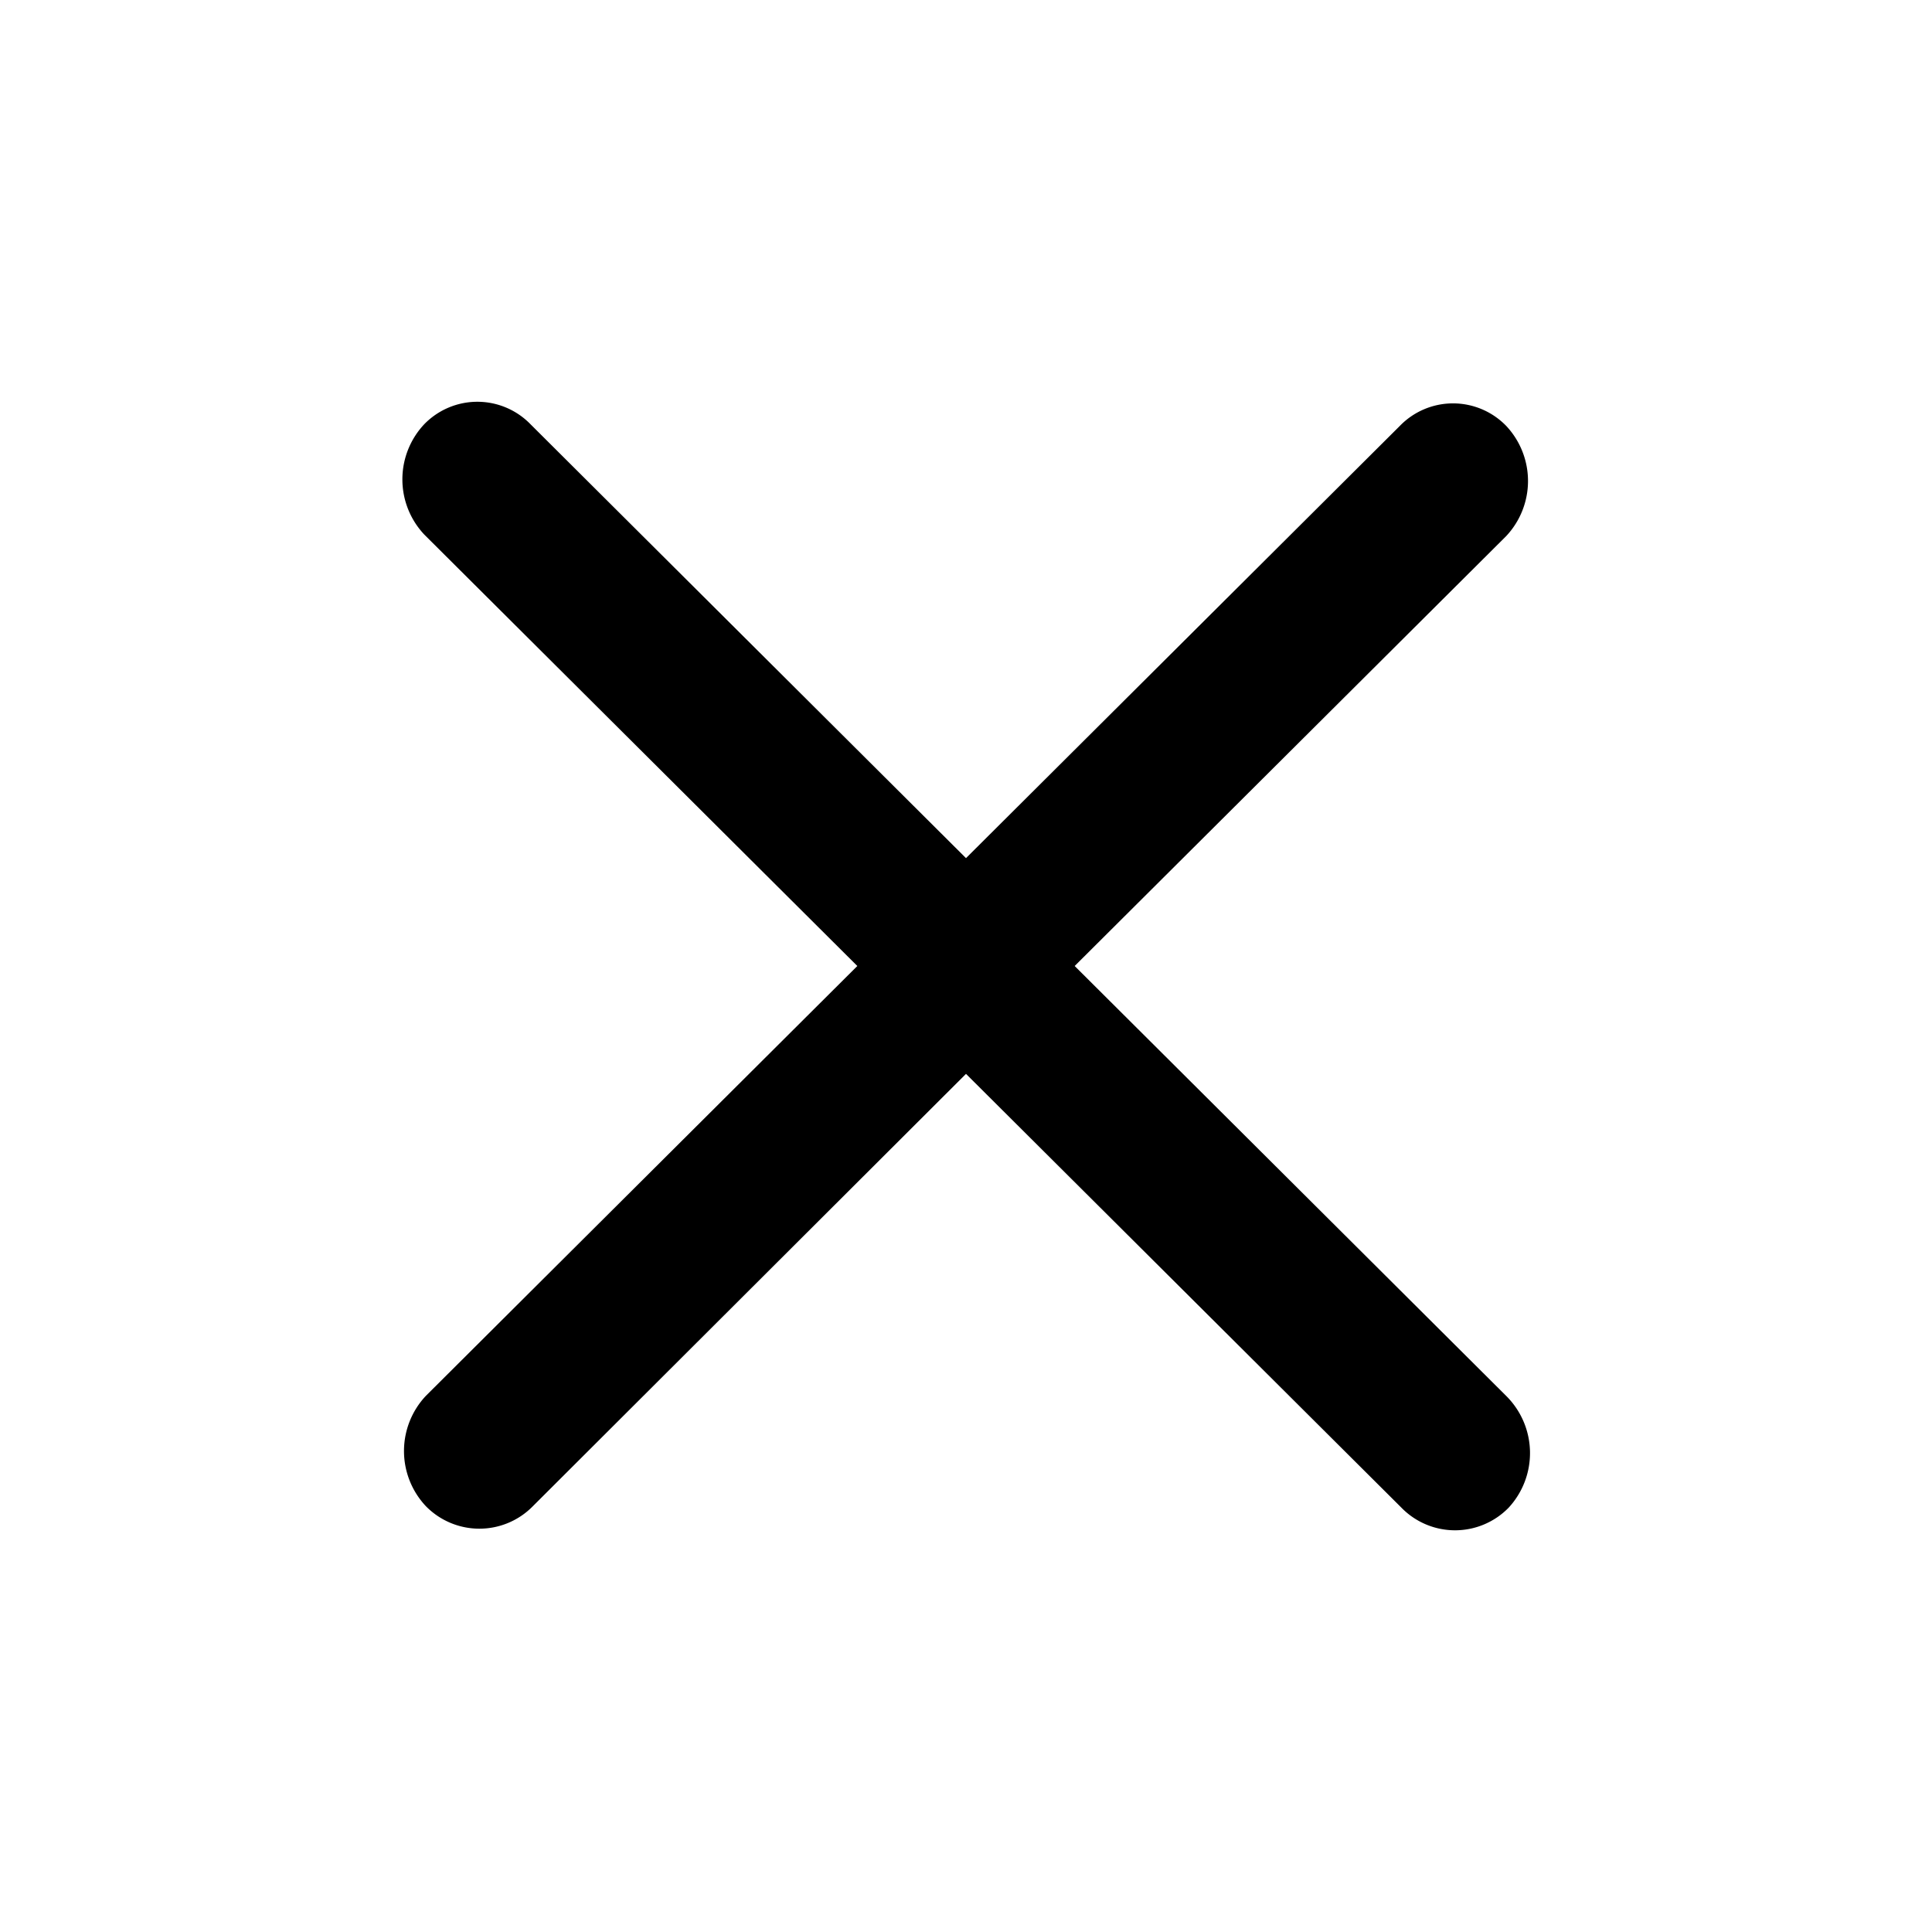 <svg id="Layer_1" data-name="Layer 1" xmlns="http://www.w3.org/2000/svg" viewBox="0 0 24 24"><path d="M18.71,17.34,13.35,12l5.36-5.34a1,1,0,0,0,0-1.37.92.92,0,0,0-1.32,0L12,10.66,6.59,5.27a.92.92,0,0,0-1.32,0,1,1,0,0,0,0,1.37L10.65,12,5.29,17.34a1,1,0,0,0,0,1.37.93.93,0,0,0,1.33,0L12,13.34l5.41,5.39a.93.93,0,0,0,1.33,0A1,1,0,0,0,18.71,17.34Z"/></svg>